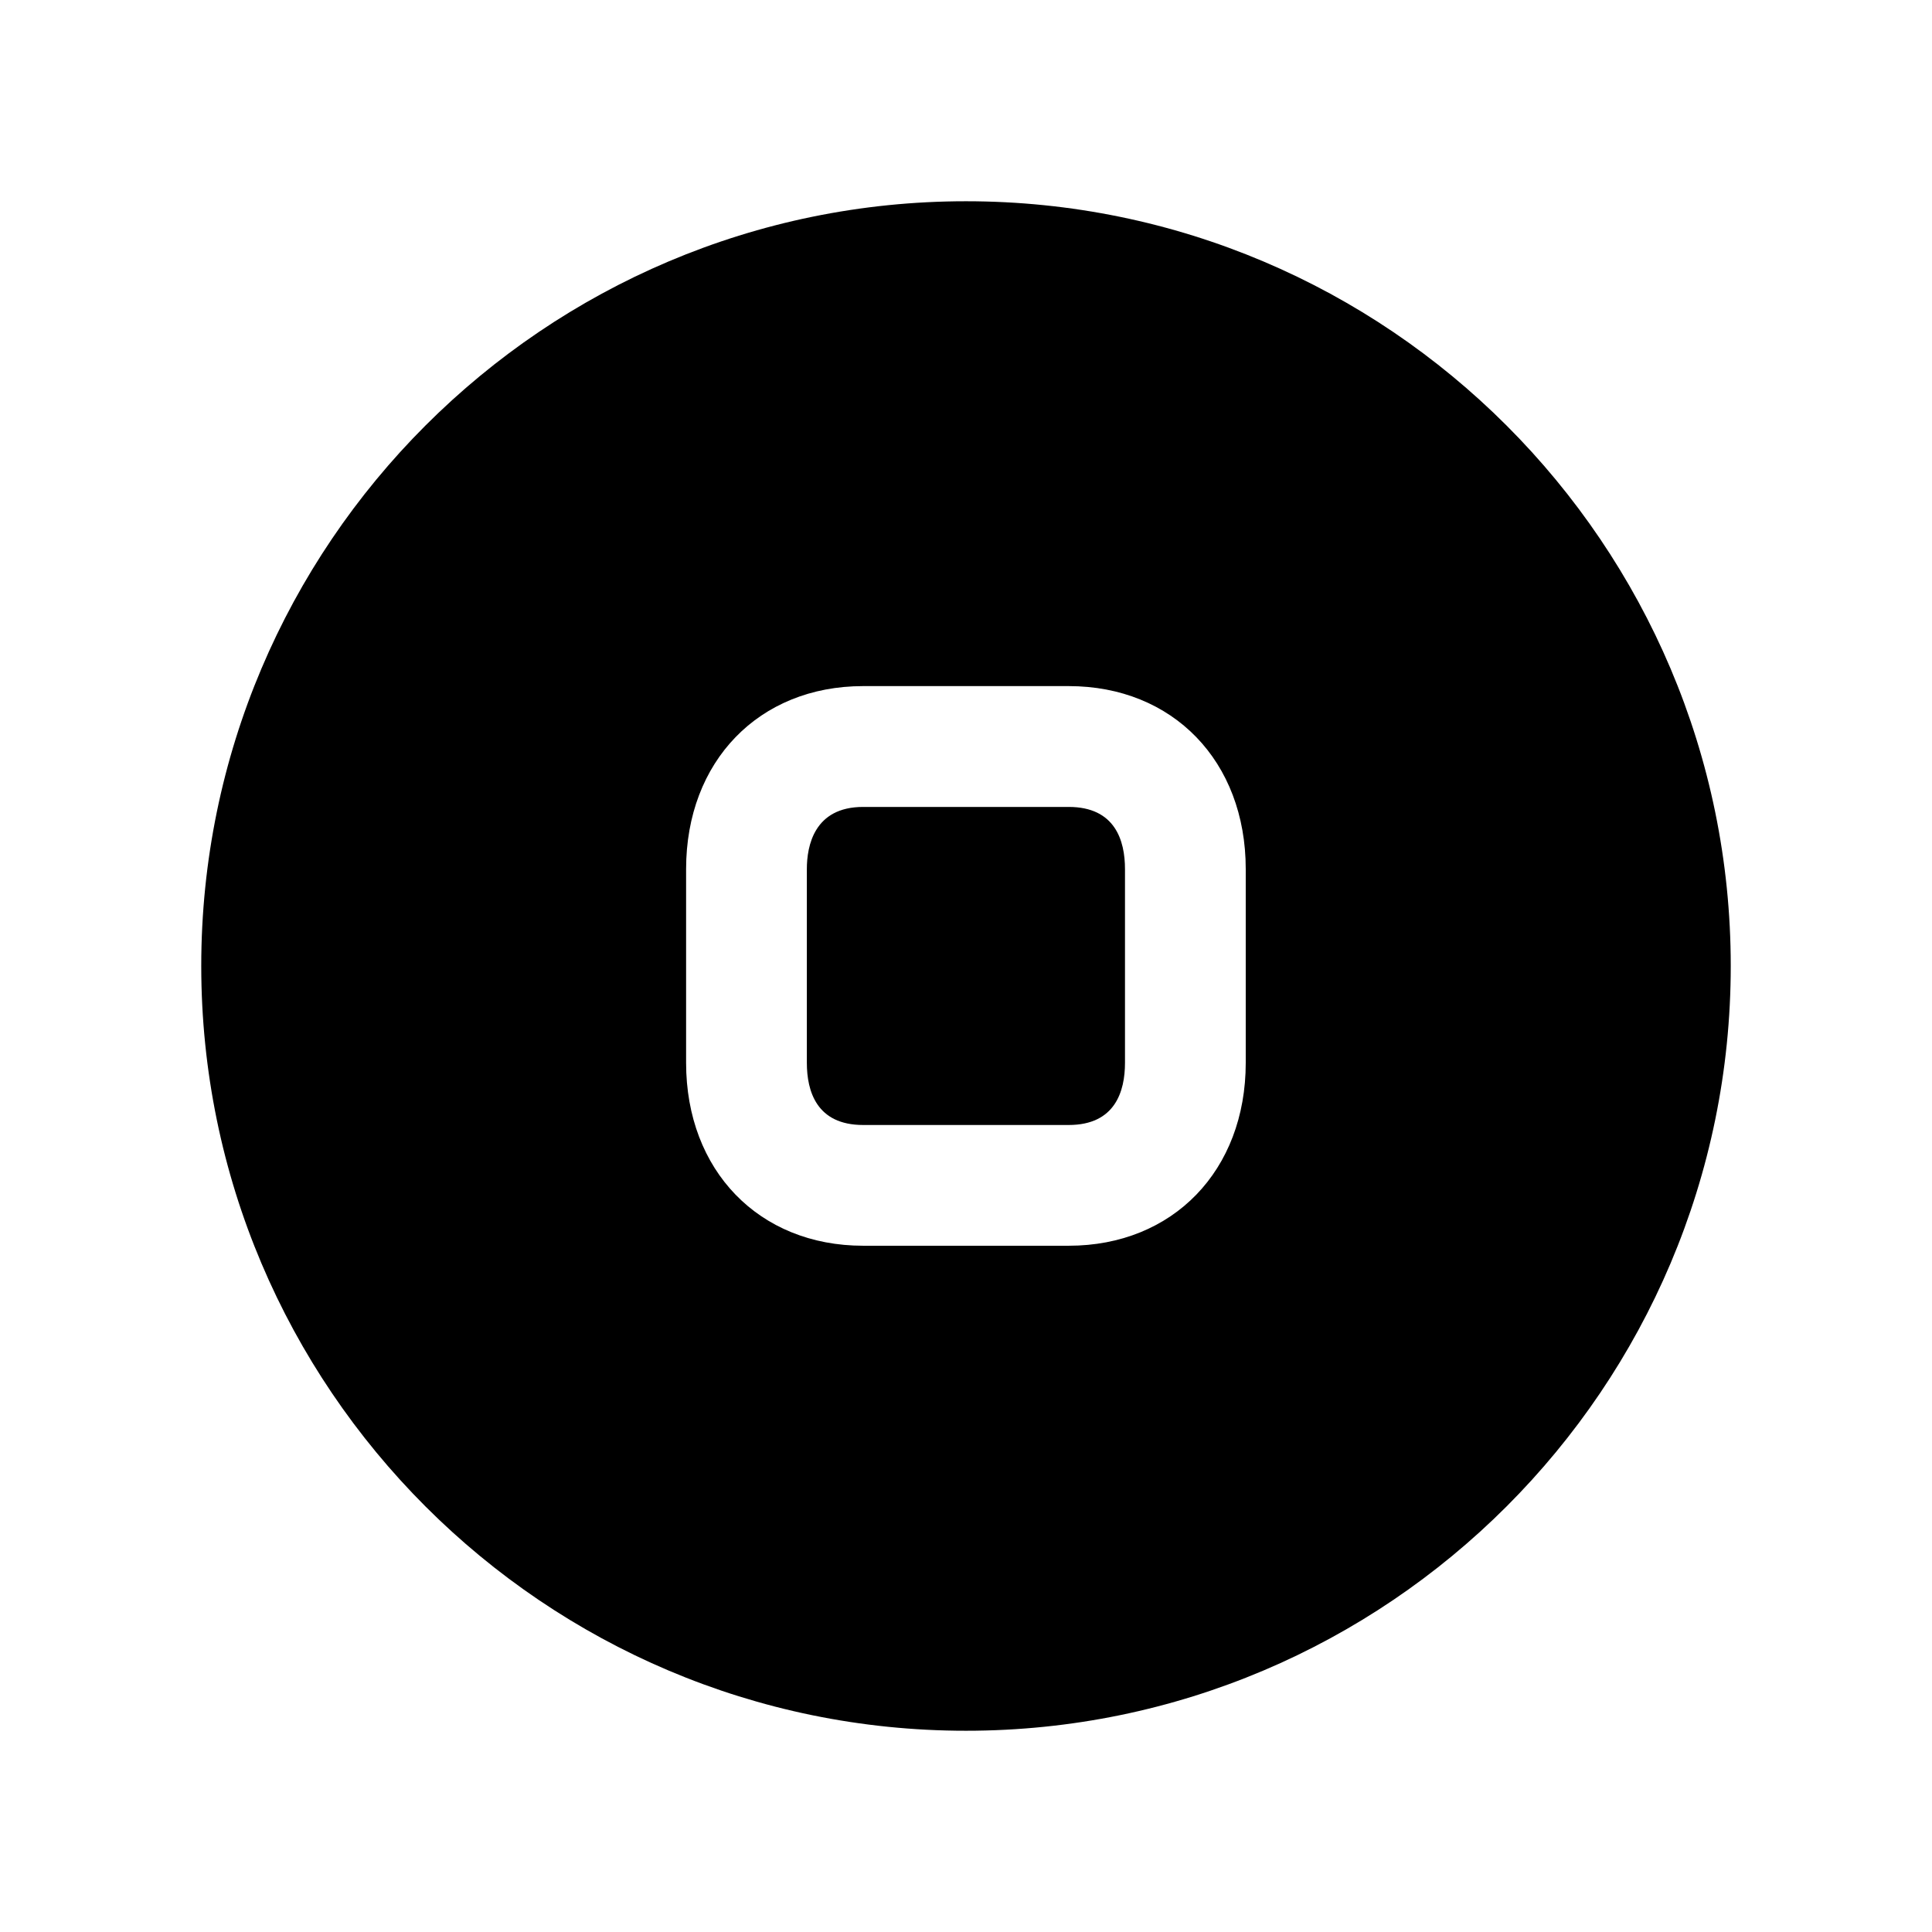 <svg width="24" height="24" viewBox="0 0 24 24" fill="none" xmlns="http://www.w3.org/2000/svg">
<path fill-rule="evenodd" clip-rule="evenodd" d="M13.276 10.024H10.722C10.114 10.024 10.023 10.508 10.023 10.796V13.203C10.023 13.555 10.144 13.975 10.722 13.975H13.276C13.854 13.975 13.975 13.555 13.975 13.203V10.796C13.975 10.444 13.854 10.024 13.276 10.024Z" fill="black"/>
<path fill-rule="evenodd" clip-rule="evenodd" d="M15.475 13.203C15.475 14.54 14.571 15.475 13.276 15.475H10.722C9.428 15.475 8.523 14.54 8.523 13.203V10.796C8.523 9.457 9.428 8.523 10.722 8.523H13.276C14.571 8.523 15.475 9.457 15.475 10.796V13.203ZM12 2.5C6.762 2.5 2.5 6.762 2.5 11.999C2.5 17.238 6.762 21.5 12 21.5C17.239 21.5 21.5 17.238 21.5 11.999C21.5 6.762 17.239 2.5 12 2.5Z" fill="black"/>
</svg>